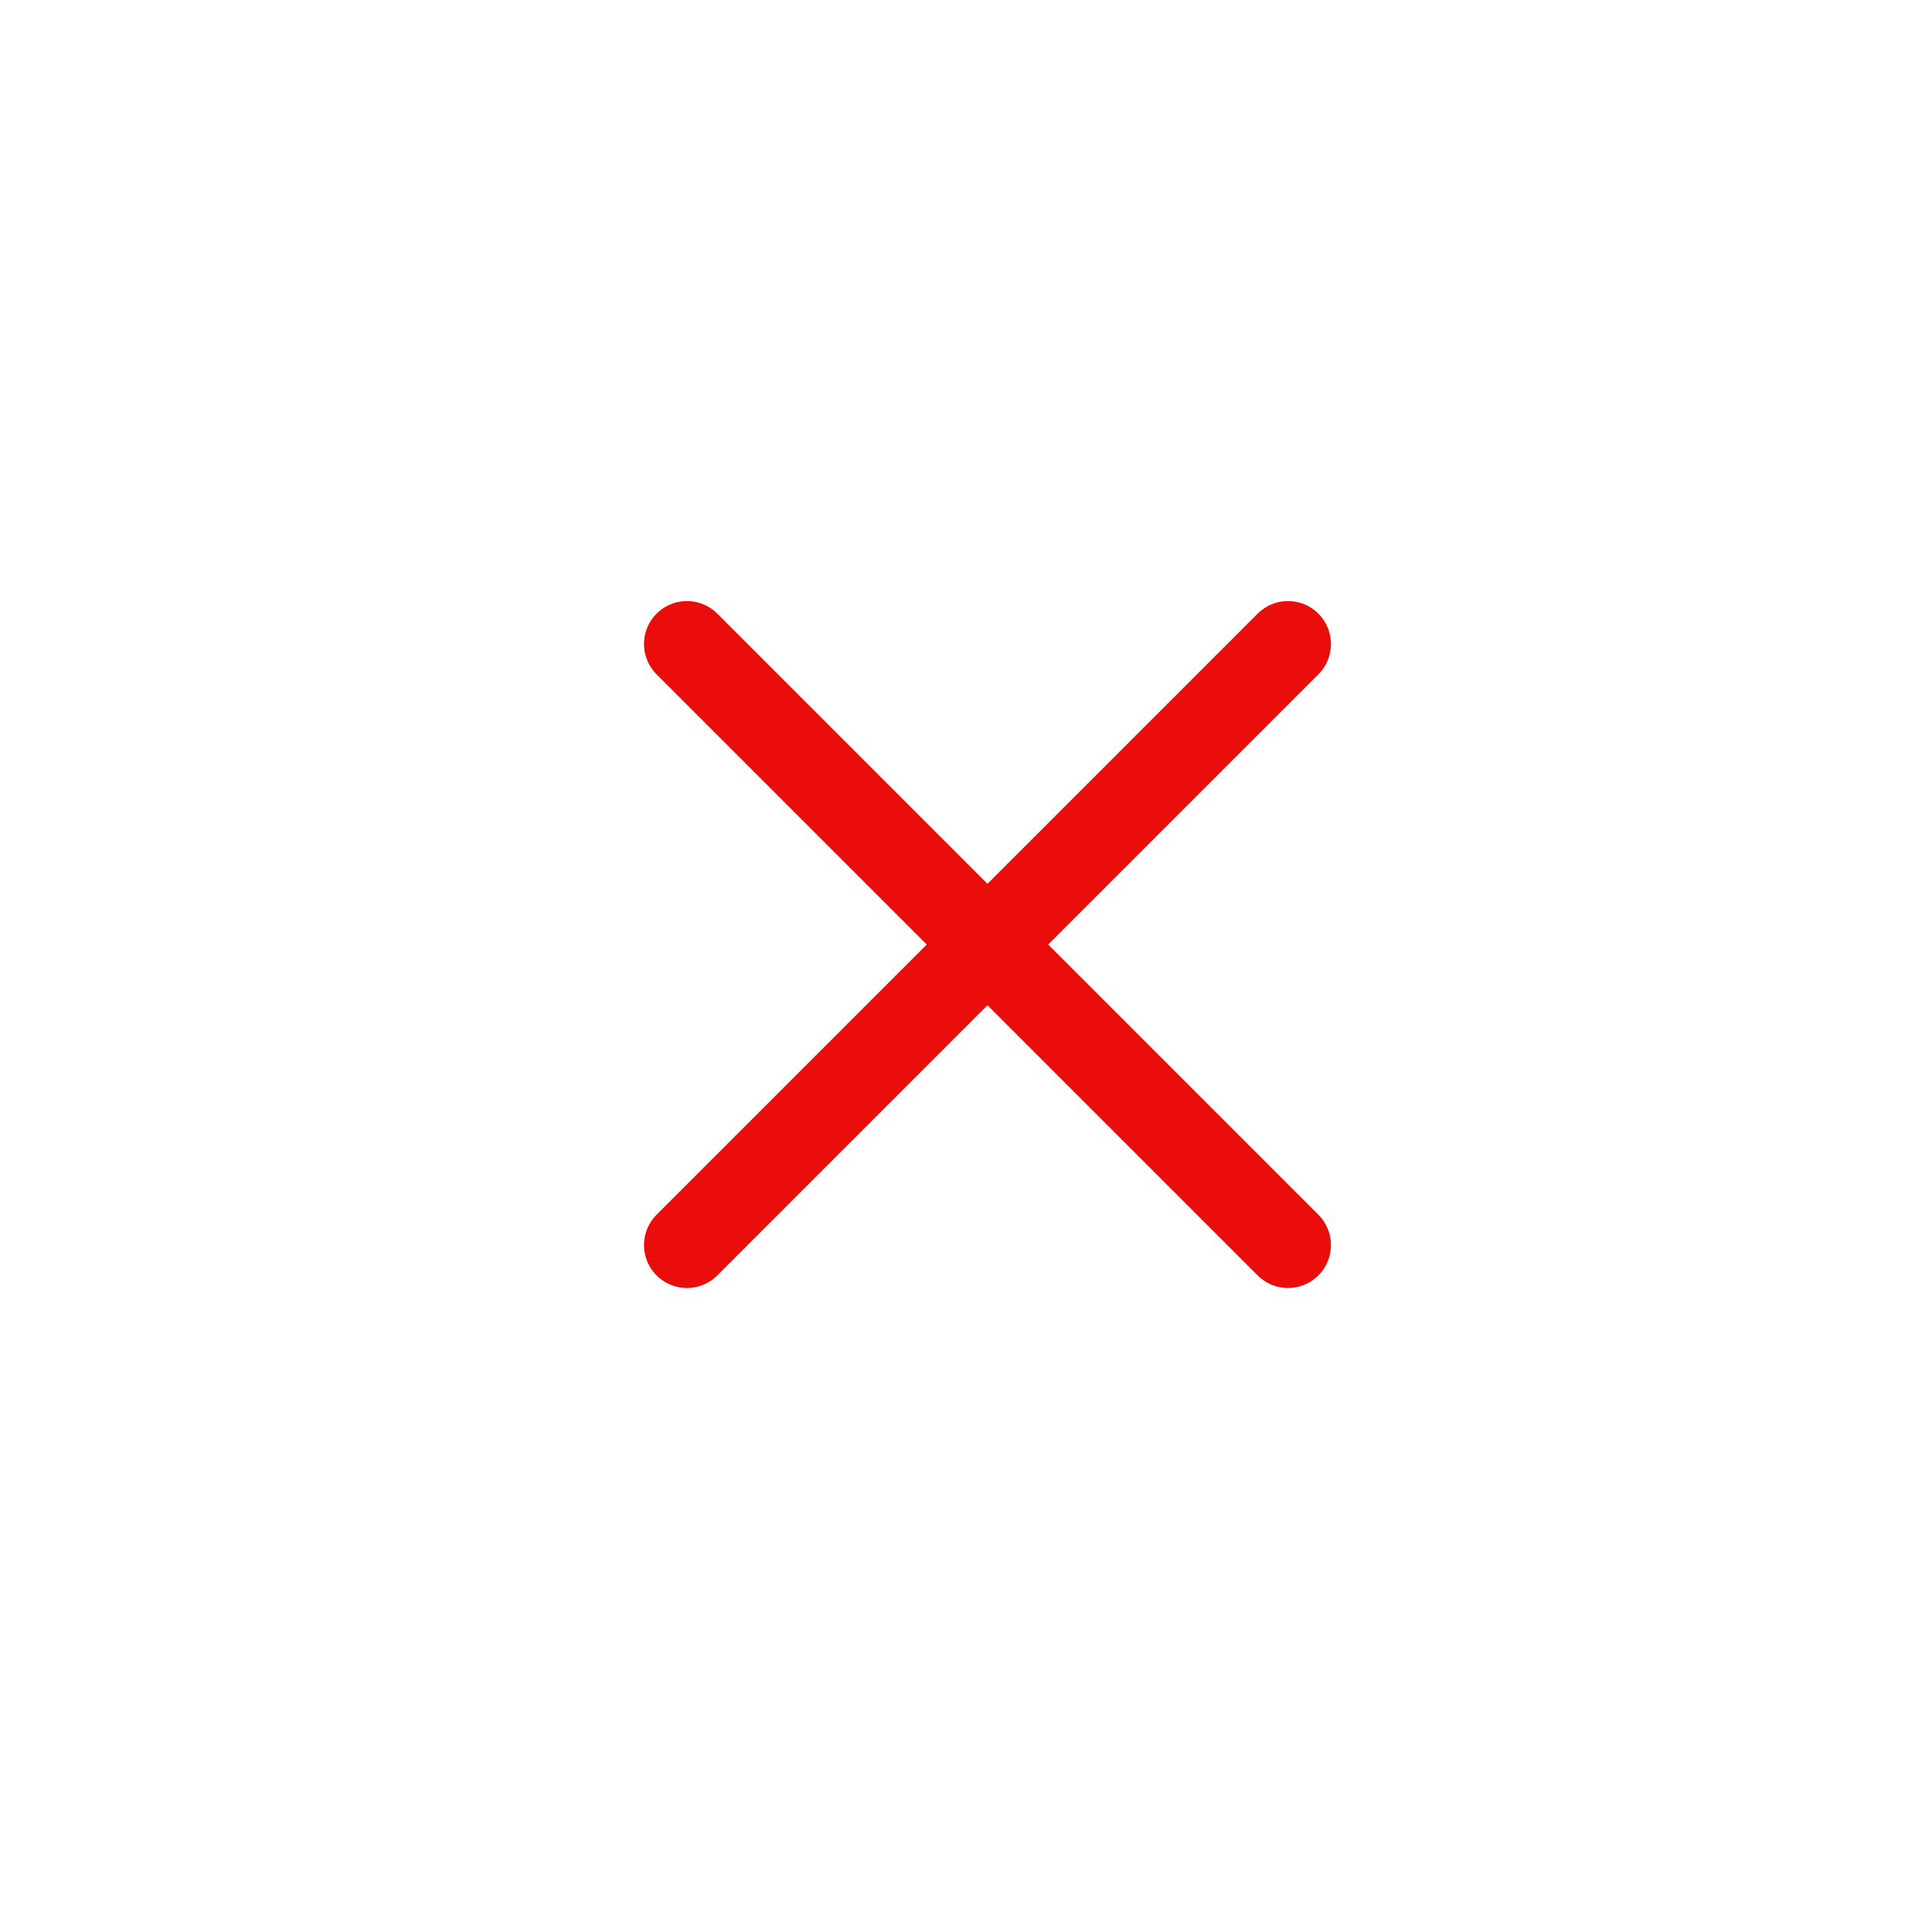 <svg width="45" height="45" viewBox="0 0 45 45" fill="none" 
  xmlns="http://www.w3.org/2000/svg">
  <g filter="url(#filter0_d)">
    <circle cx="22.5" cy="22.5" r="13.5" fill="white"/>
  </g>
  <path d="M16 15L30 29" stroke="#EB0C0C" stroke-width="2" stroke-linecap="round"/>
  <path d="M16 29L30 15" stroke="#EB0C0C" stroke-width="2" stroke-linecap="round"/>
  <defs>
    <filter id="filter0_d" x="0" y="0" width="45" height="45" filterUnits="userSpaceOnUse" color-interpolation-filters="sRGB">
      <feFlood flood-opacity="0" result="BackgroundImageFix"/>
      <feColorMatrix in="SourceAlpha" type="matrix" values="0 0 0 0 0 0 0 0 0 0 0 0 0 0 0 0 0 0 127 0"/>
      <feOffset/>
      <feGaussianBlur stdDeviation="4.5"/>
      <feColorMatrix type="matrix" values="0 0 0 0 0 0 0 0 0 0 0 0 0 0 0 0 0 0 0.32 0"/>
      <feBlend mode="normal" in2="BackgroundImageFix" result="effect1_dropShadow"/>
      <feBlend mode="normal" in="SourceGraphic" in2="effect1_dropShadow" result="shape"/>
    </filter>
  </defs>
</svg>

